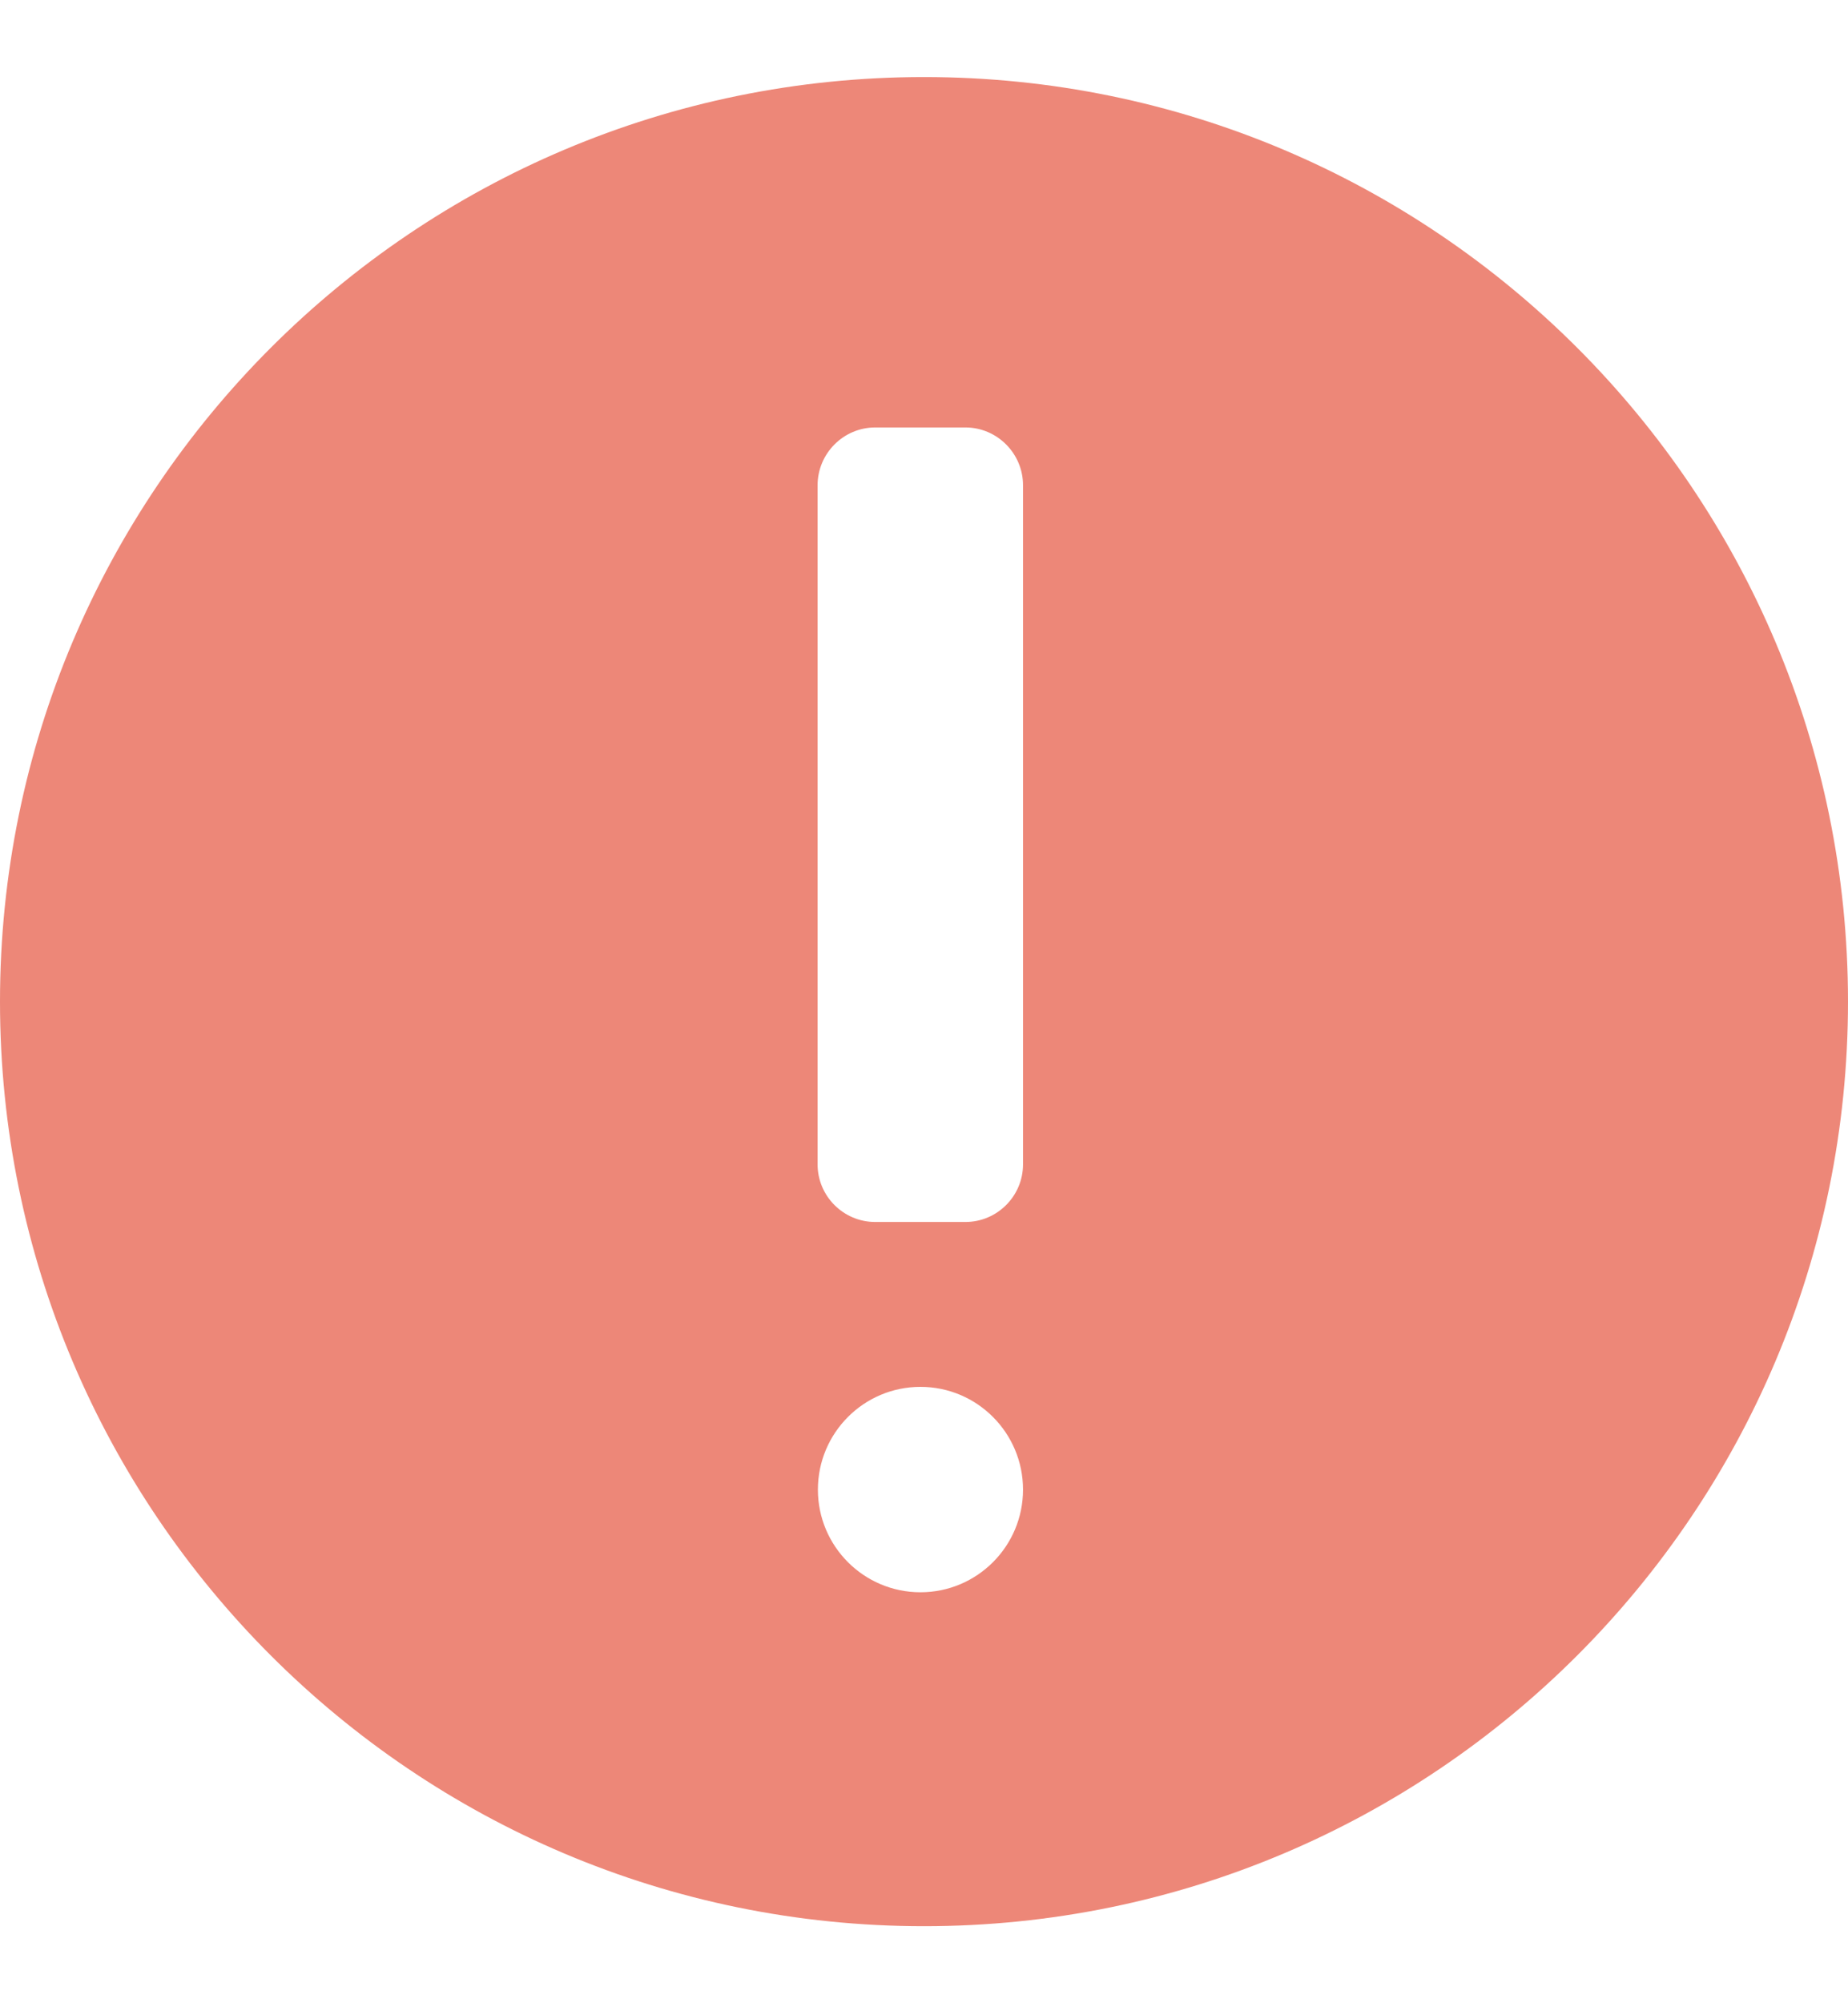 <svg width="12" height="13" viewBox="0 0 12 13" fill="none" xmlns="http://www.w3.org/2000/svg">
<path d="M6 0.5C2.687 0.5 0 3.187 0 6.5C0 9.813 2.687 12.5 6 12.5C9.313 12.5 12 9.813 12 6.5C12 3.187 9.313 0.5 6 0.5ZM5.977 10.333C5.609 10.333 5.311 10.034 5.311 9.667C5.311 9.299 5.609 9 5.977 9C6.345 9 6.643 9.299 6.643 9.667C6.643 10.034 6.345 10.333 5.977 10.333ZM6.643 7.556C6.643 7.762 6.475 7.93 6.269 7.93H5.683C5.477 7.93 5.309 7.762 5.309 7.556V3.149C5.309 2.943 5.477 2.774 5.683 2.774H6.269C6.475 2.774 6.643 2.943 6.643 3.149V7.556Z" fill="#ED8778"/>
</svg>
